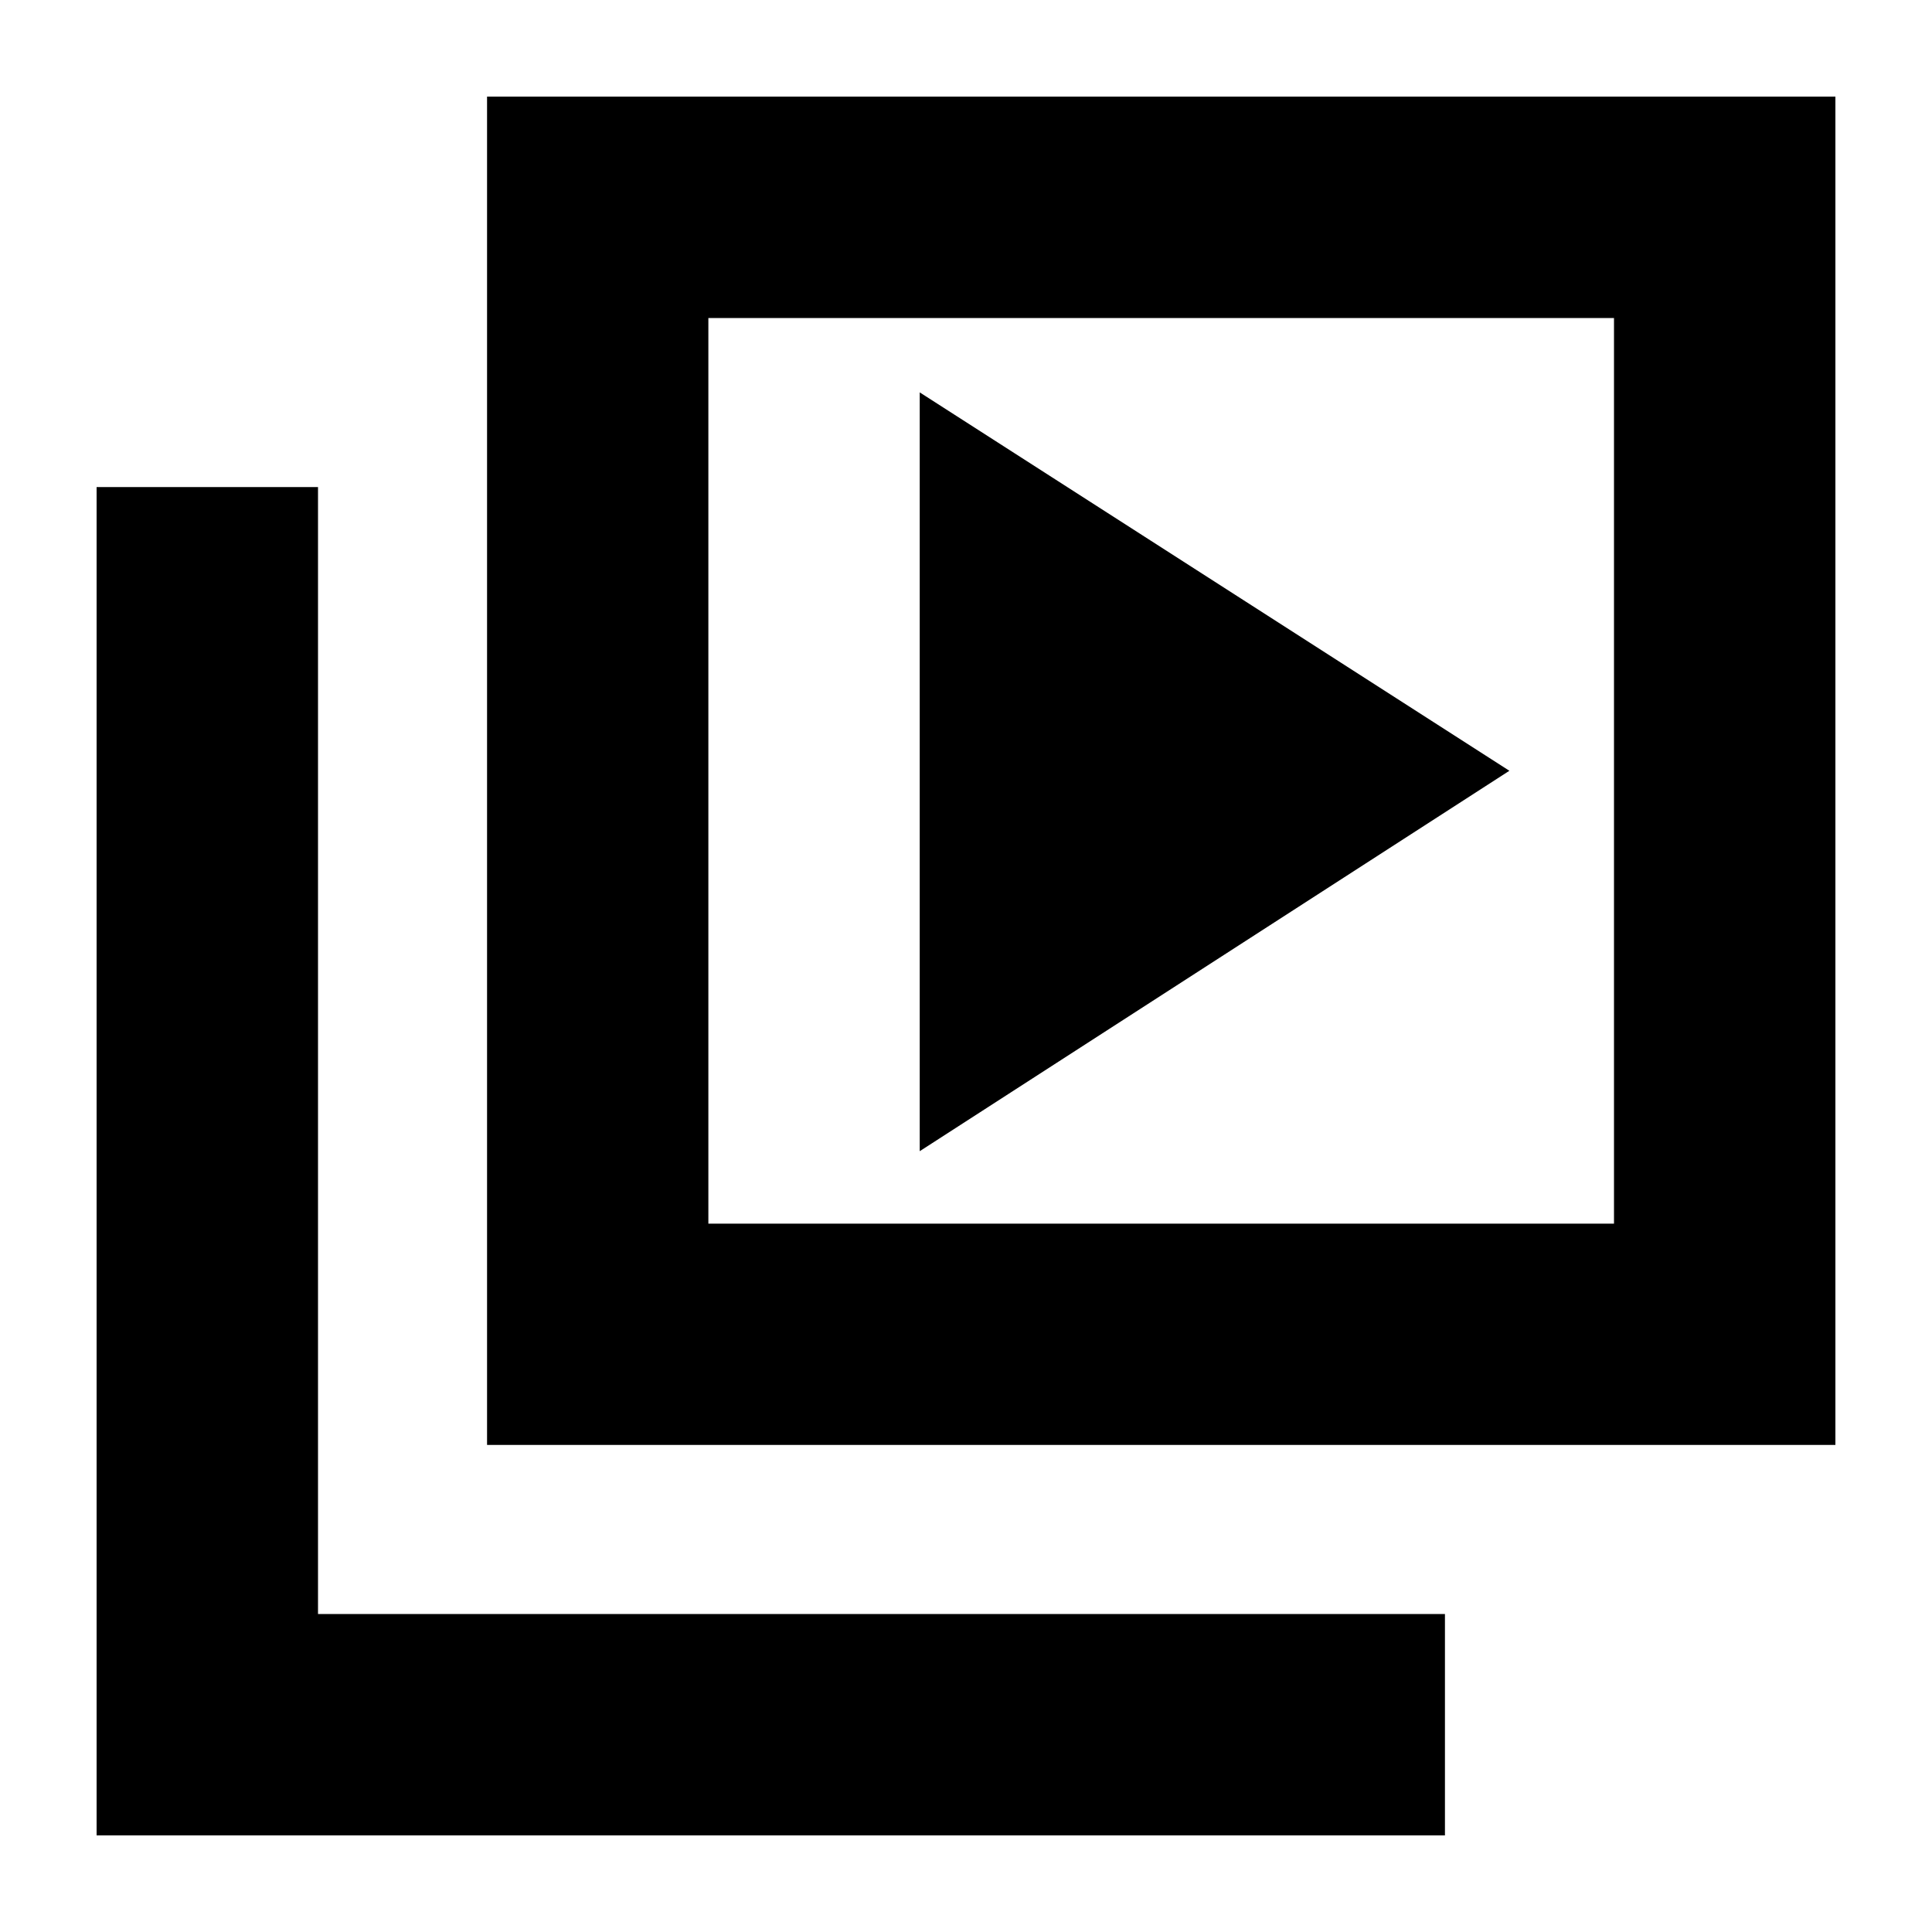 <svg xmlns="http://www.w3.org/2000/svg" height="20" width="20"><path d="m9.521 11.917 6.104-3.938-6.104-3.917Zm-4.479 3.041V1H19v13.958Zm2.291-2.291h9.375V3.292H7.333ZM1 19V5.042h2.292v11.666h11.666V19Zm6.333-6.333V3.292v9.375Z"/></svg>